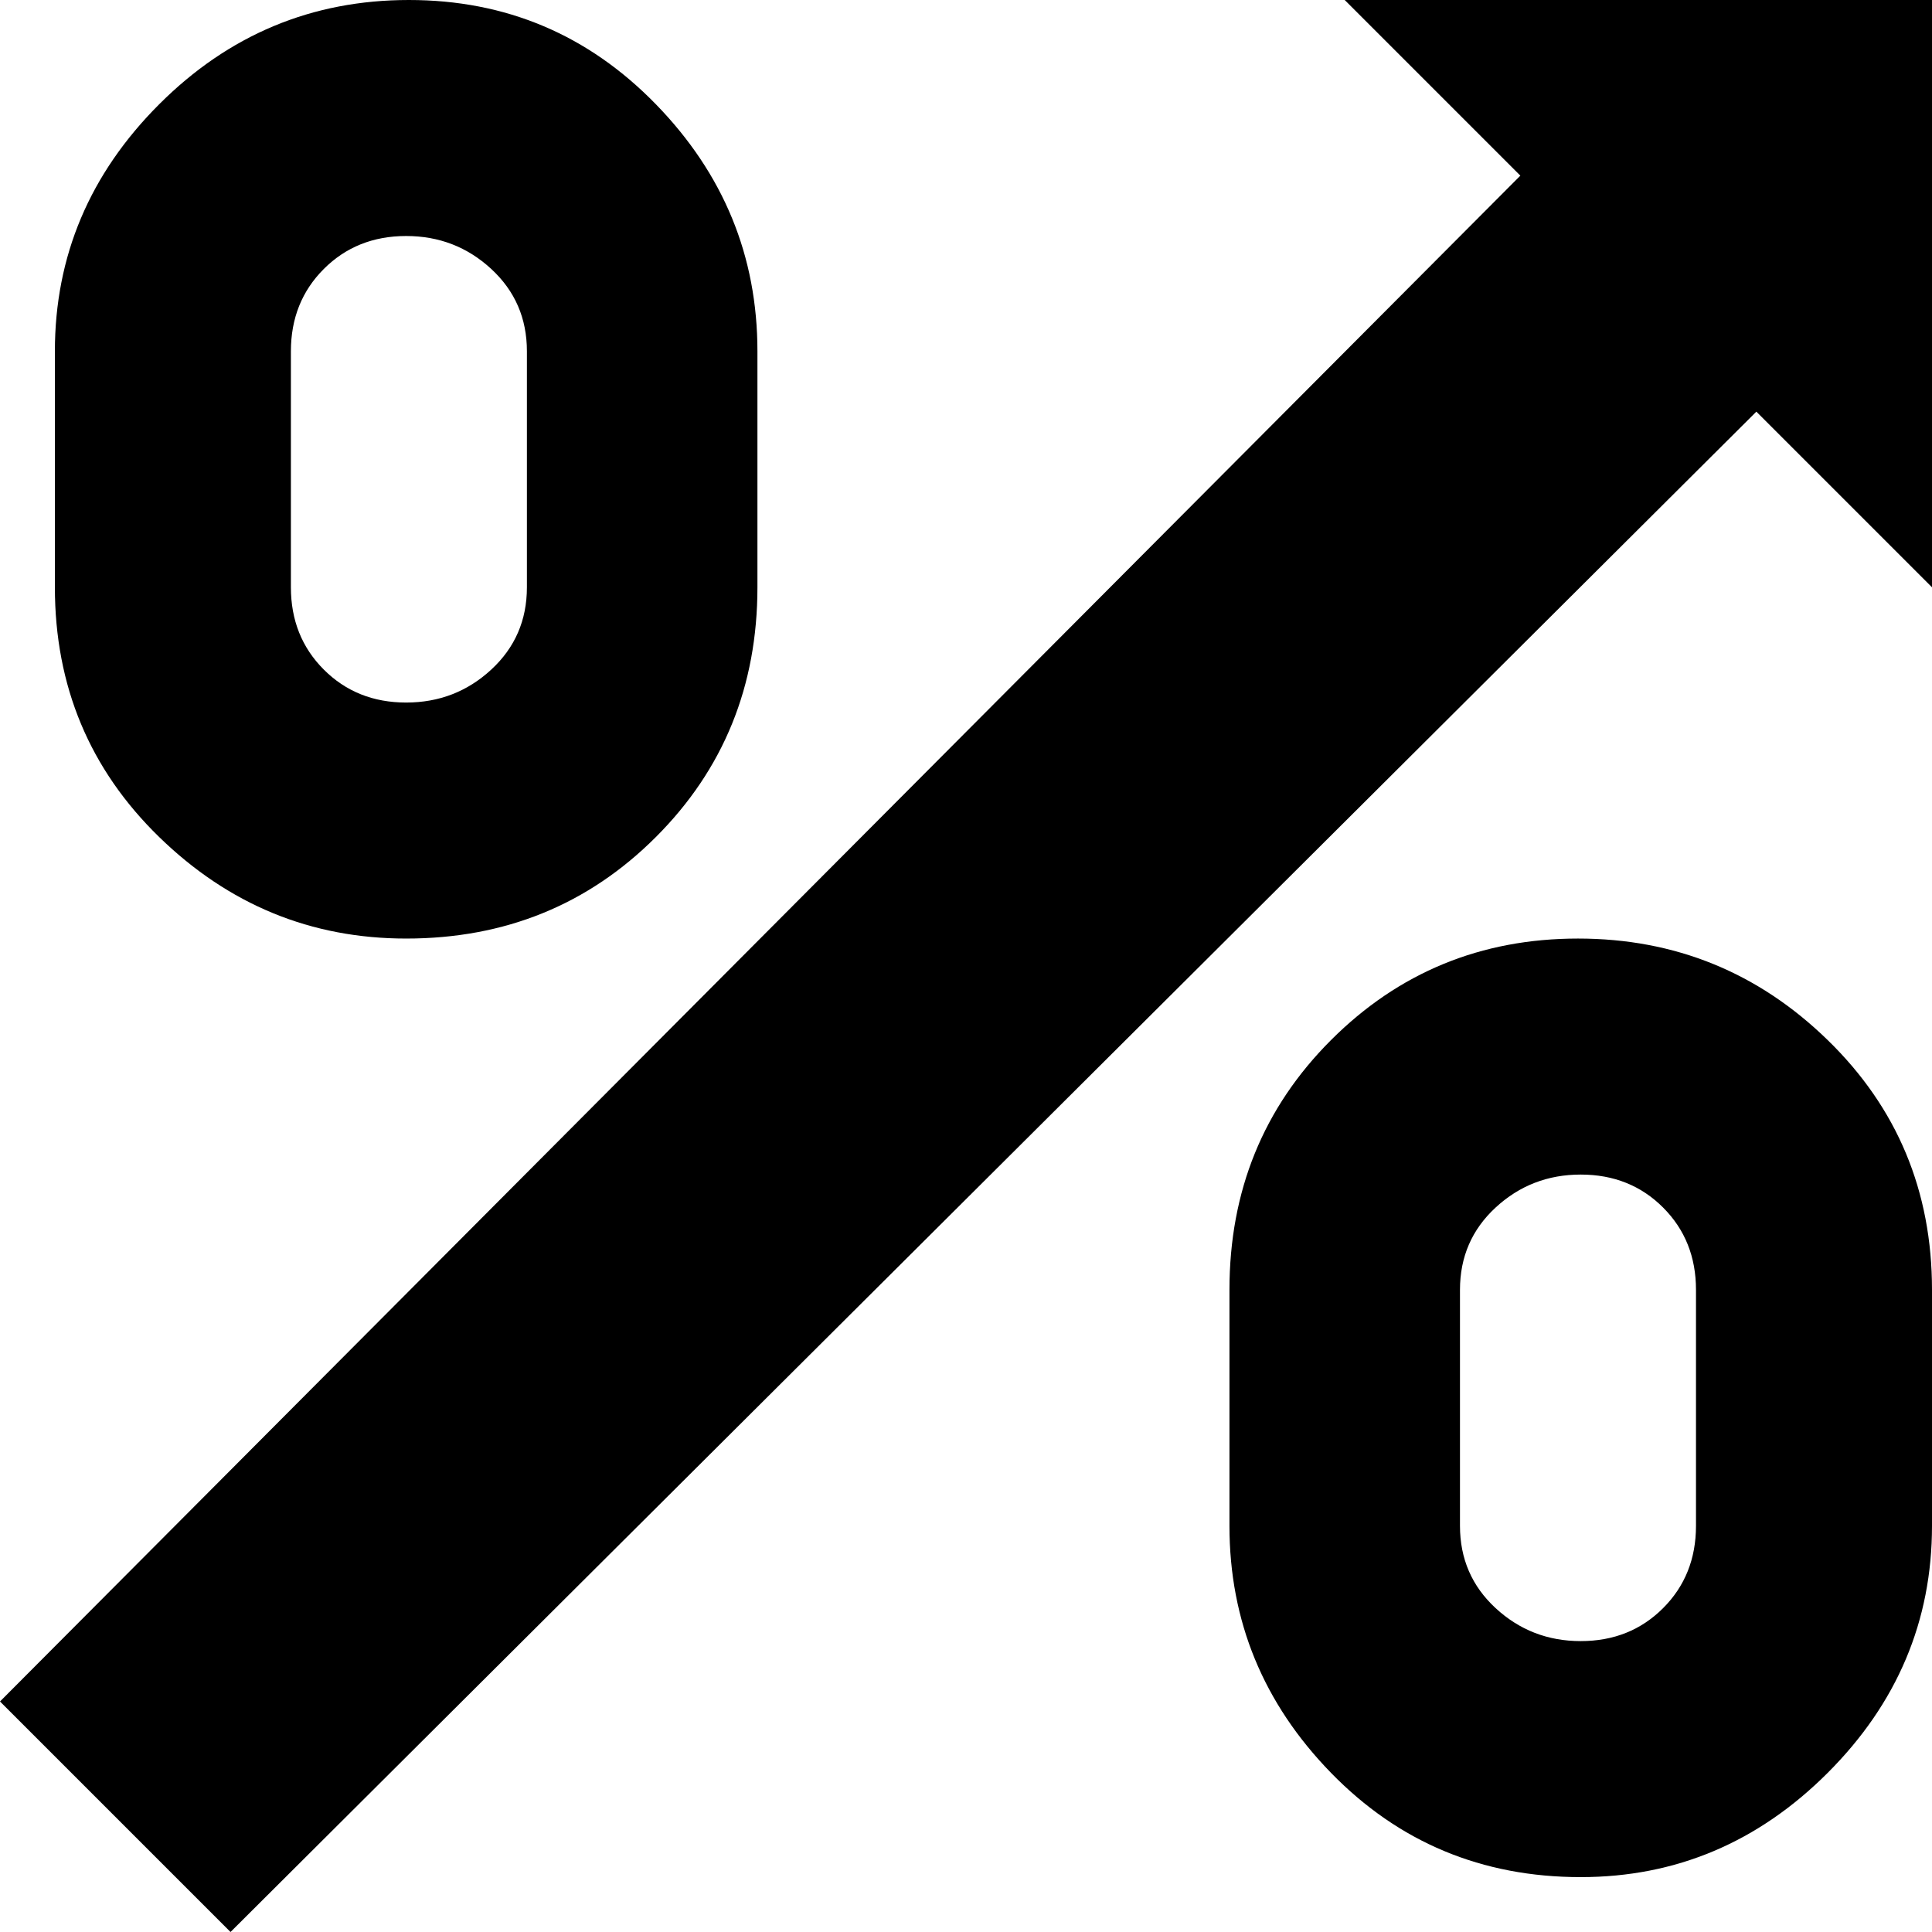 <svg xmlns="http://www.w3.org/2000/svg" viewBox="75 11 352 352">
      <g transform="scale(1 -1) translate(0 -374)">
        <path d="M427 363V256L395 288L117 11L75 53L352 331L320 363ZM363 21Q336 21 317.5 40.0Q299 59 299 85V128Q299 155 317.5 173.5Q336 192 362.5 192.0Q389 192 408.0 173.5Q427 155 427 128V85Q427 59 408.0 40.0Q389 21 363 21ZM363 149Q354 149 347.5 143.0Q341 137 341 128V85Q341 76 347.5 70.0Q354 64 363.0 64.0Q372 64 378.0 70.0Q384 76 384 85V128Q384 137 378.0 143.0Q372 149 363 149ZM149 192Q123 192 104.0 210.5Q85 229 85 256V299Q85 325 104.0 344.0Q123 363 149.5 363.0Q176 363 194.5 344.0Q213 325 213 299V256Q213 229 194.5 210.5Q176 192 149 192ZM149 320Q140 320 134.0 314.0Q128 308 128 299V256Q128 247 134.0 241.0Q140 235 149.0 235.0Q158 235 164.5 241.0Q171 247 171 256V299Q171 308 164.5 314.0Q158 320 149 320Z" />
      </g>
    </svg>